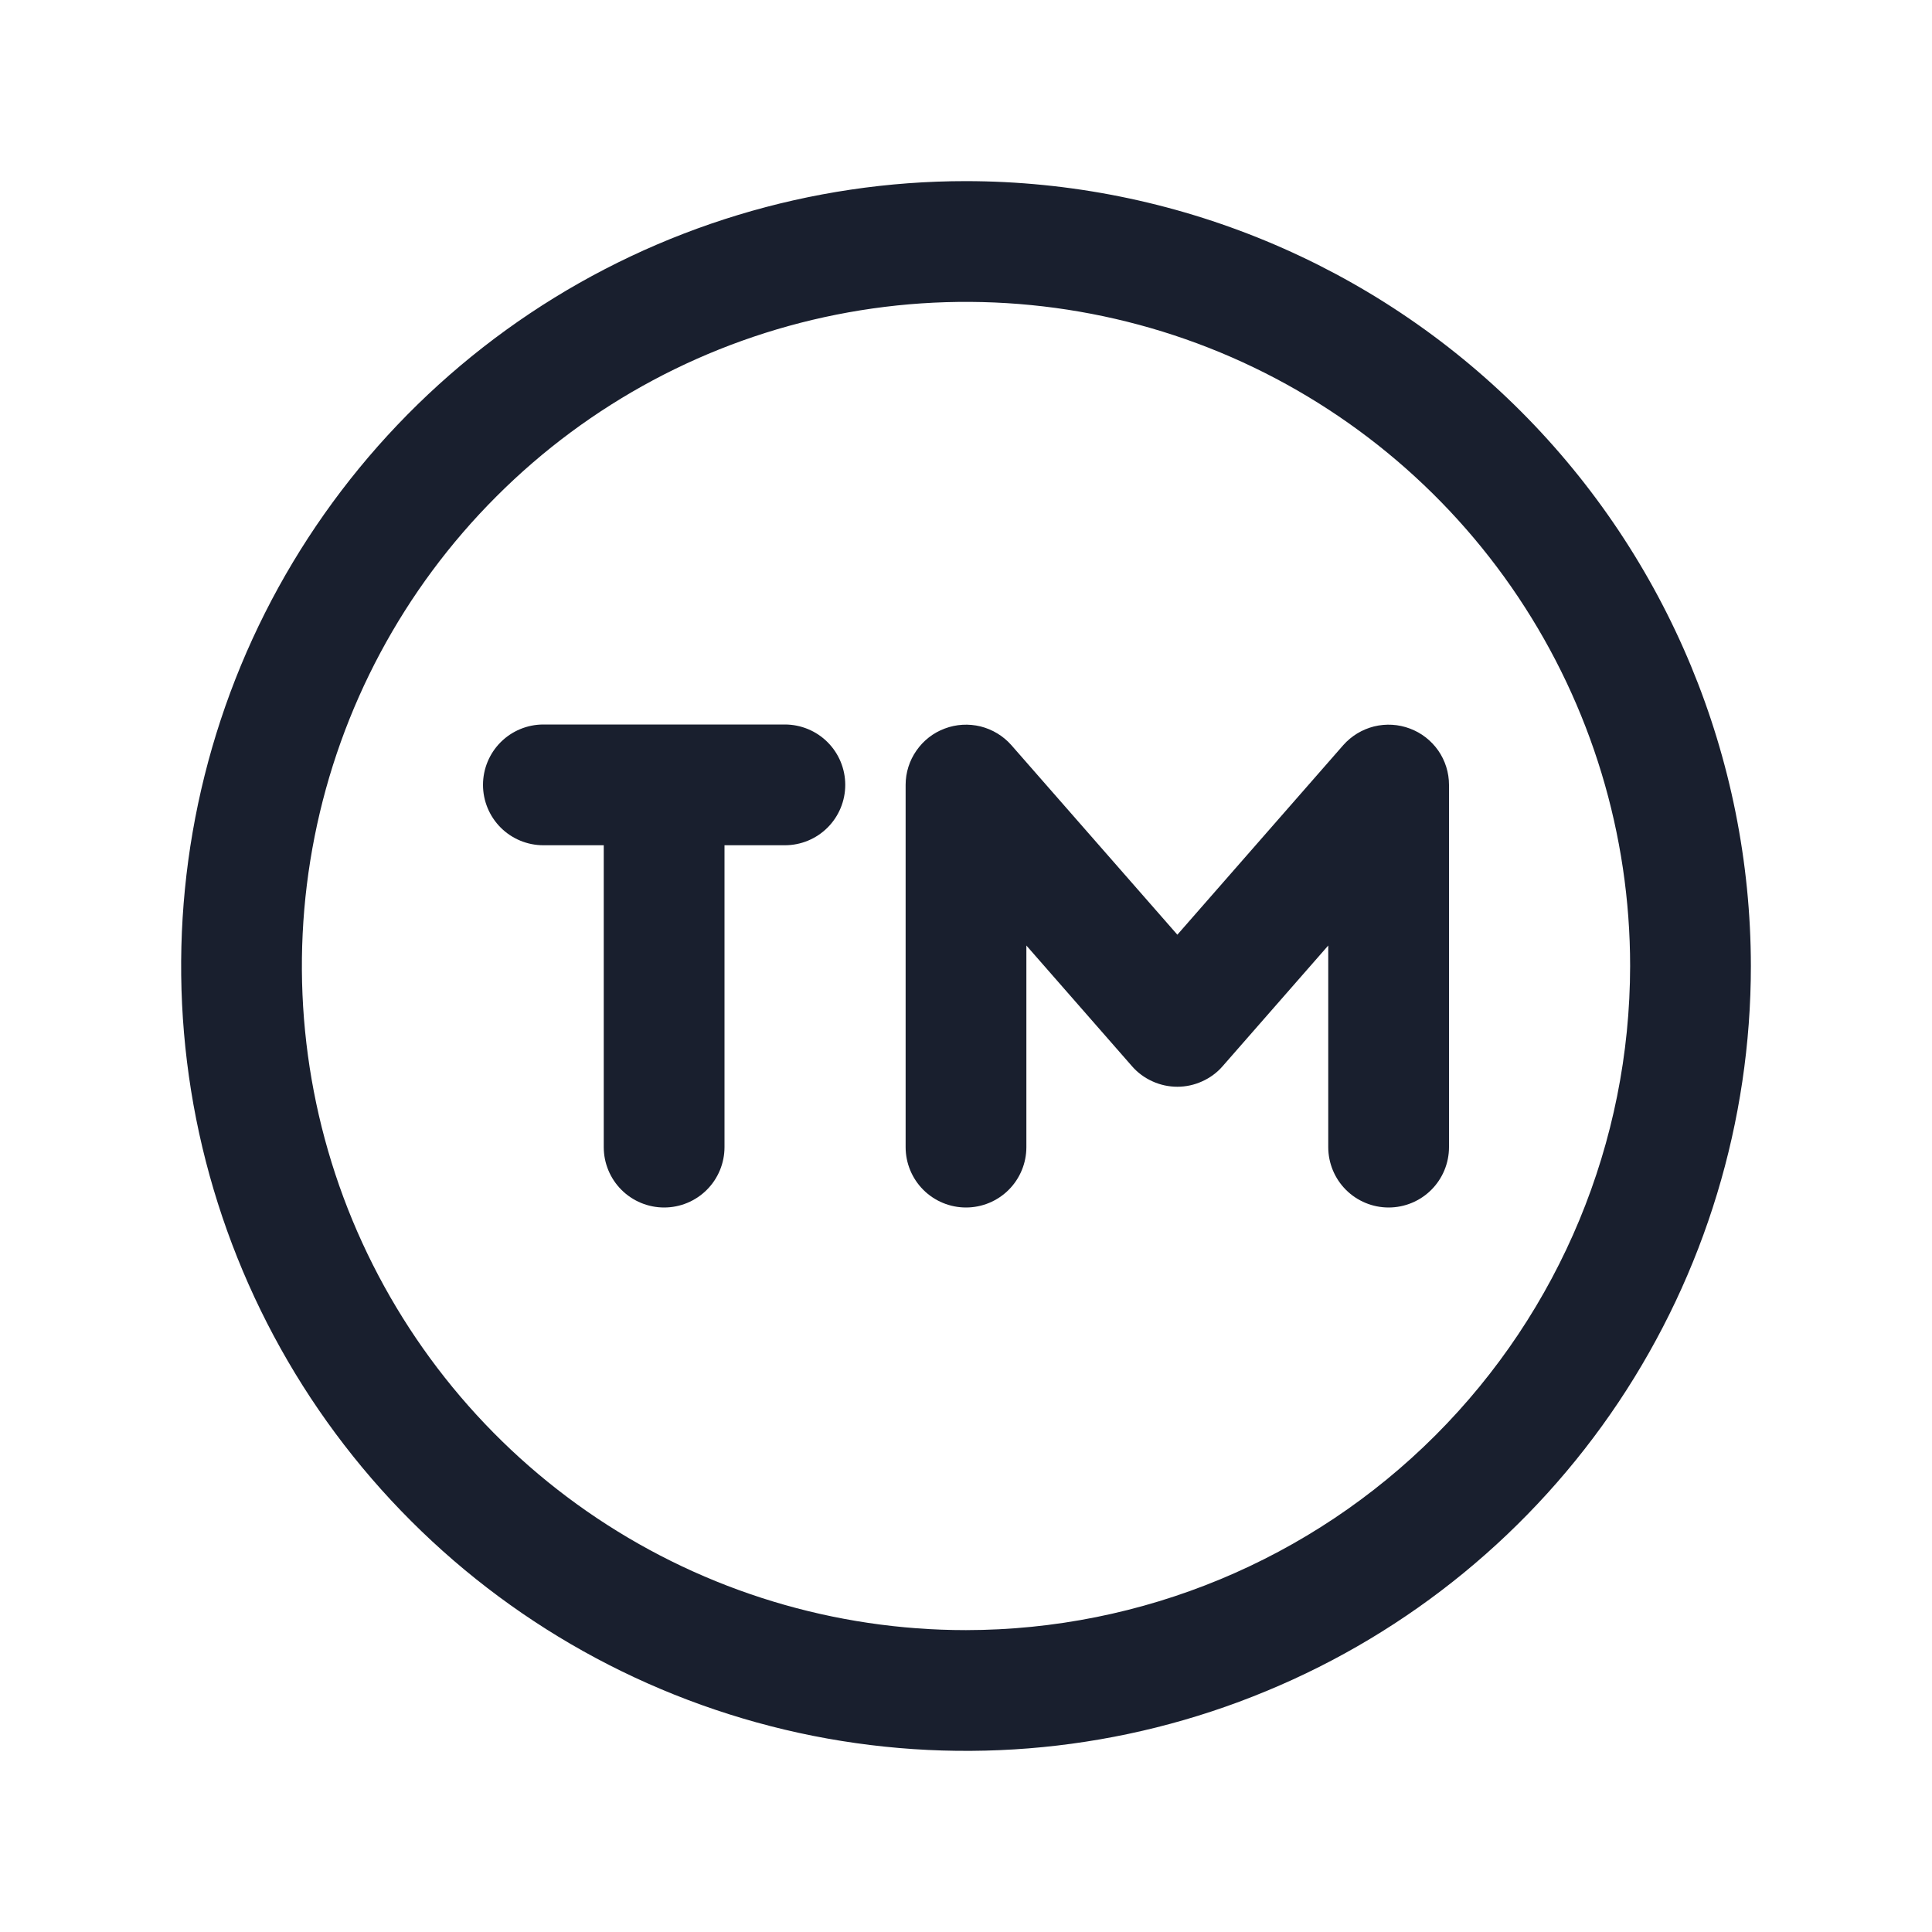 <svg width="20" height="20" viewBox="0 0 20 20" fill="none" xmlns="http://www.w3.org/2000/svg">
<path d="M10 1.875C8.393 1.875 6.822 2.352 5.486 3.244C4.15 4.137 3.108 5.406 2.493 6.891C1.879 8.375 1.718 10.009 2.031 11.585C2.345 13.161 3.118 14.609 4.255 15.745C5.391 16.881 6.839 17.655 8.415 17.969C9.991 18.282 11.625 18.122 13.109 17.506C14.594 16.892 15.863 15.85 16.756 14.514C17.648 13.178 18.125 11.607 18.125 10C18.123 7.846 17.266 5.781 15.743 4.257C14.22 2.734 12.154 1.877 10 1.875ZM10 16.875C8.64 16.875 7.311 16.472 6.18 15.716C5.05 14.961 4.169 13.887 3.648 12.631C3.128 11.375 2.992 9.992 3.257 8.659C3.522 7.325 4.177 6.1 5.139 5.139C6.1 4.177 7.325 3.522 8.659 3.257C9.992 2.992 11.375 3.128 12.631 3.648C13.887 4.169 14.961 5.05 15.716 6.18C16.472 7.311 16.875 8.64 16.875 10C16.873 11.823 16.148 13.57 14.859 14.859C13.57 16.148 11.823 16.873 10 16.875ZM8.75 8.125C8.75 8.291 8.684 8.45 8.567 8.567C8.45 8.684 8.291 8.75 8.125 8.75H7.5V11.875C7.5 12.041 7.434 12.2 7.317 12.317C7.2 12.434 7.041 12.5 6.875 12.5C6.709 12.5 6.55 12.434 6.433 12.317C6.316 12.2 6.25 12.041 6.25 11.875V8.75H5.625C5.459 8.75 5.3 8.684 5.183 8.567C5.066 8.45 5 8.291 5 8.125C5 7.959 5.066 7.8 5.183 7.683C5.3 7.566 5.459 7.5 5.625 7.5H8.125C8.291 7.5 8.45 7.566 8.567 7.683C8.684 7.8 8.75 7.959 8.75 8.125ZM15 8.125V11.875C15 12.041 14.934 12.2 14.817 12.317C14.7 12.434 14.541 12.5 14.375 12.5C14.209 12.5 14.05 12.434 13.933 12.317C13.816 12.2 13.75 12.041 13.75 11.875V9.788L12.656 11.038C12.598 11.105 12.525 11.158 12.445 11.194C12.364 11.231 12.276 11.25 12.188 11.25C12.099 11.25 12.011 11.231 11.93 11.194C11.85 11.158 11.777 11.105 11.719 11.038L10.625 9.788V11.875C10.625 12.041 10.559 12.2 10.442 12.317C10.325 12.434 10.166 12.5 10 12.5C9.834 12.5 9.675 12.434 9.558 12.317C9.441 12.2 9.375 12.041 9.375 11.875V8.125C9.375 7.998 9.414 7.874 9.487 7.77C9.559 7.666 9.661 7.586 9.78 7.542C9.898 7.497 10.028 7.49 10.151 7.52C10.274 7.551 10.385 7.618 10.469 7.713L12.188 9.676L13.906 7.713C13.99 7.618 14.101 7.551 14.224 7.52C14.347 7.49 14.476 7.497 14.595 7.542C14.714 7.586 14.816 7.666 14.889 7.77C14.961 7.874 15 7.998 15 8.125Z" fill="#191F2E"/>
</svg>
